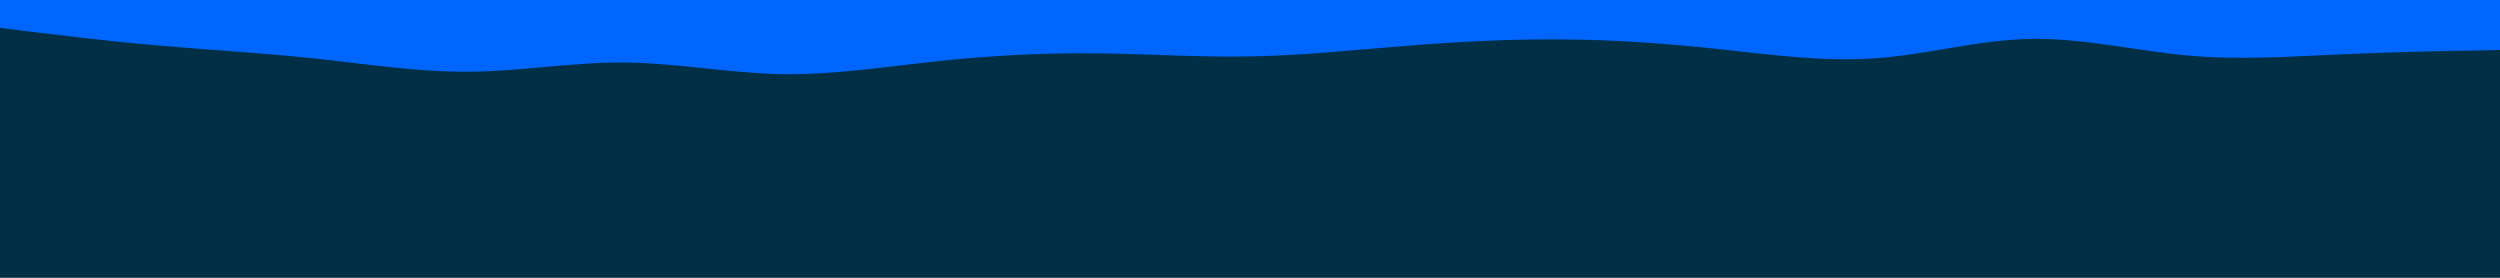 <svg id="visual" viewBox="0 0 900 100" width="900" height="100" xmlns="http://www.w3.org/2000/svg" xmlns:xlink="http://www.w3.org/1999/xlink" version="1.1"><rect x="0" y="0" width="900" height="100" fill="#002f46"></rect><path d="M0 10L9.3 11.2C18.7 12.3 37.3 14.7 56.2 16.3C75 18 94 19 112.8 21C131.7 23 150.3 26 169 25.8C187.7 25.7 206.3 22.3 225 22.5C243.7 22.7 262.3 26.3 281.2 26.7C300 27 319 24 337.8 22C356.7 20 375.3 19 394 19.2C412.7 19.3 431.3 20.7 450 20.3C468.7 20 487.3 18 506.2 16.5C525 15 544 14 562.8 14.2C581.7 14.3 600.3 15.7 619 17.7C637.7 19.7 656.3 22.3 675 21C693.7 19.7 712.3 14.3 731.2 14C750 13.7 769 18.3 787.8 20C806.7 21.7 825.3 20.3 844 19.5C862.7 18.7 881.3 18.3 890.7 18.2L900 18L900 0L890.7 0C881.3 0 862.7 0 844 0C825.3 0 806.7 0 787.8 0C769 0 750 0 731.2 0C712.3 0 693.7 0 675 0C656.3 0 637.7 0 619 0C600.3 0 581.7 0 562.8 0C544 0 525 0 506.2 0C487.3 0 468.7 0 450 0C431.3 0 412.7 0 394 0C375.3 0 356.7 0 337.8 0C319 0 300 0 281.2 0C262.3 0 243.7 0 225 0C206.3 0 187.7 0 169 0C150.3 0 131.7 0 112.8 0C94 0 75 0 56.2 0C37.3 0 18.7 0 9.3 0L0 0Z" fill="#0066FF" stroke-linecap="round" stroke-linejoin="miter"></path></svg>